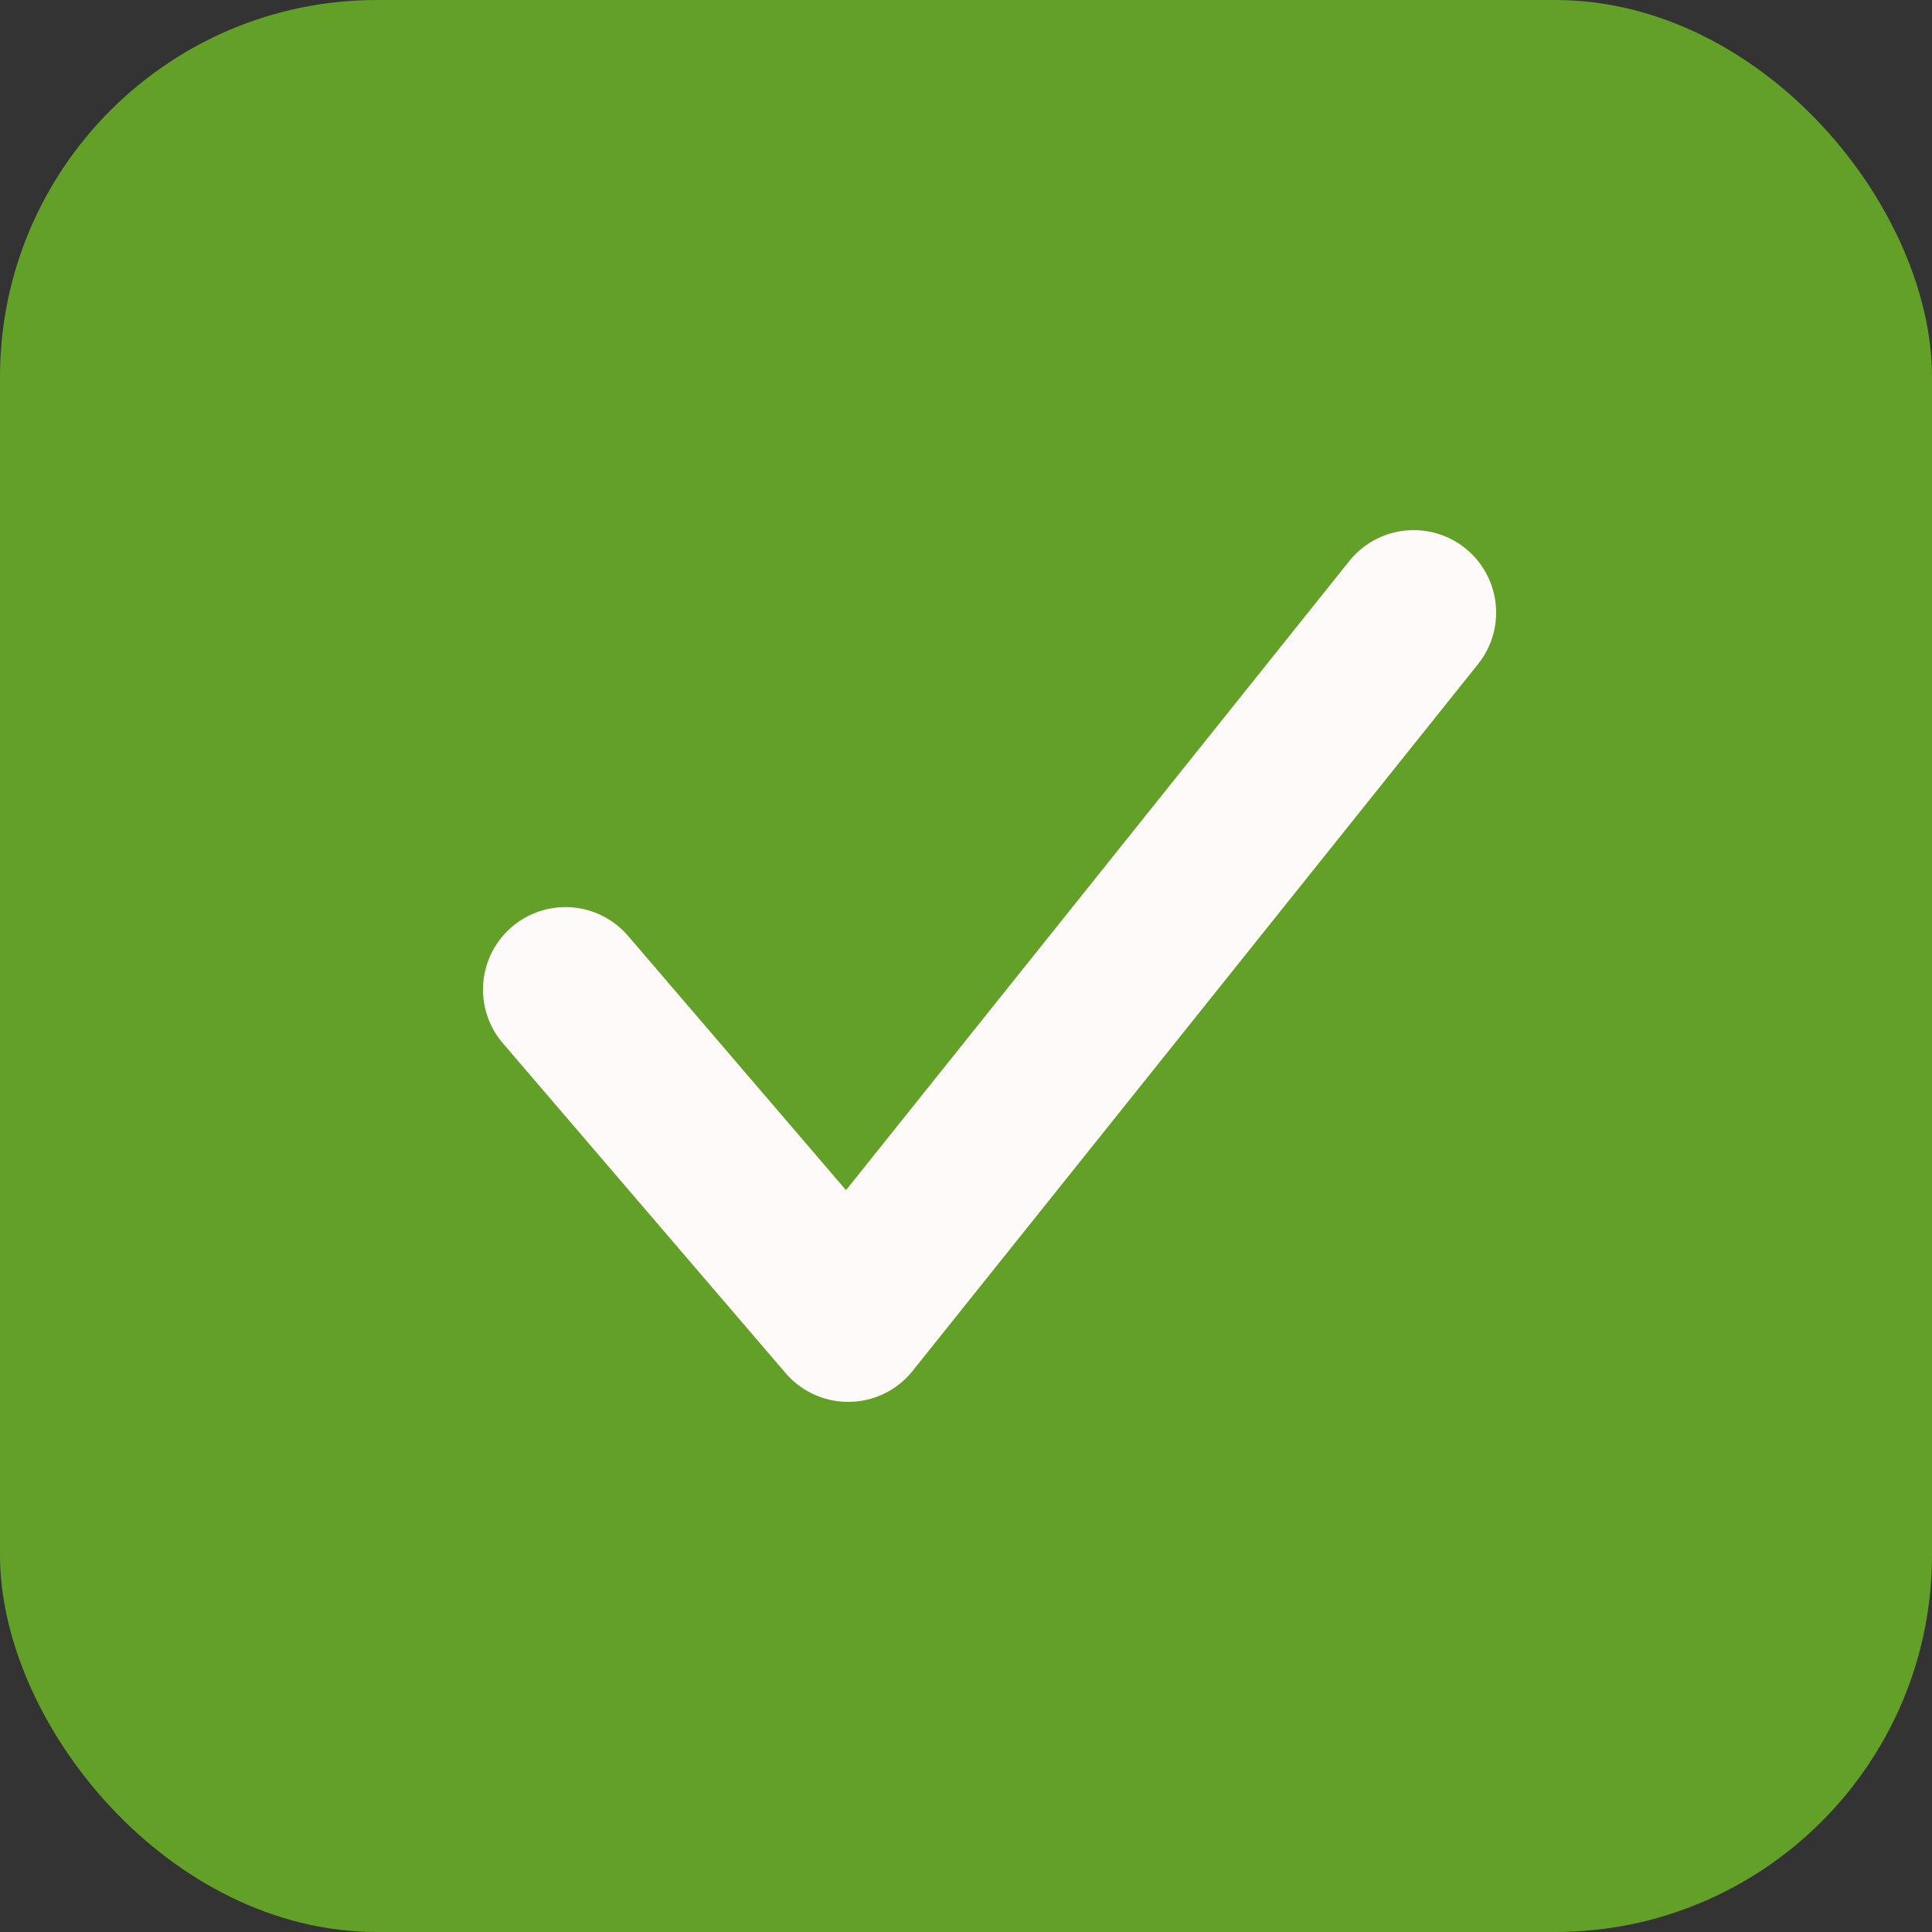 <svg width="41" height="41" viewBox="0 0 41 41" fill="none" xmlns="http://www.w3.org/2000/svg">
<rect x="0" y="0" width="41" height="41" fill="#333333" stroke="none"/>
<rect width="41" height="41" rx="8" fill="#63A027"/>
<path d="M12 21L18 28L30 13" stroke="#FFFAFA" stroke-width="3.5" stroke-linecap="round" stroke-linejoin="round"/>
</svg>
